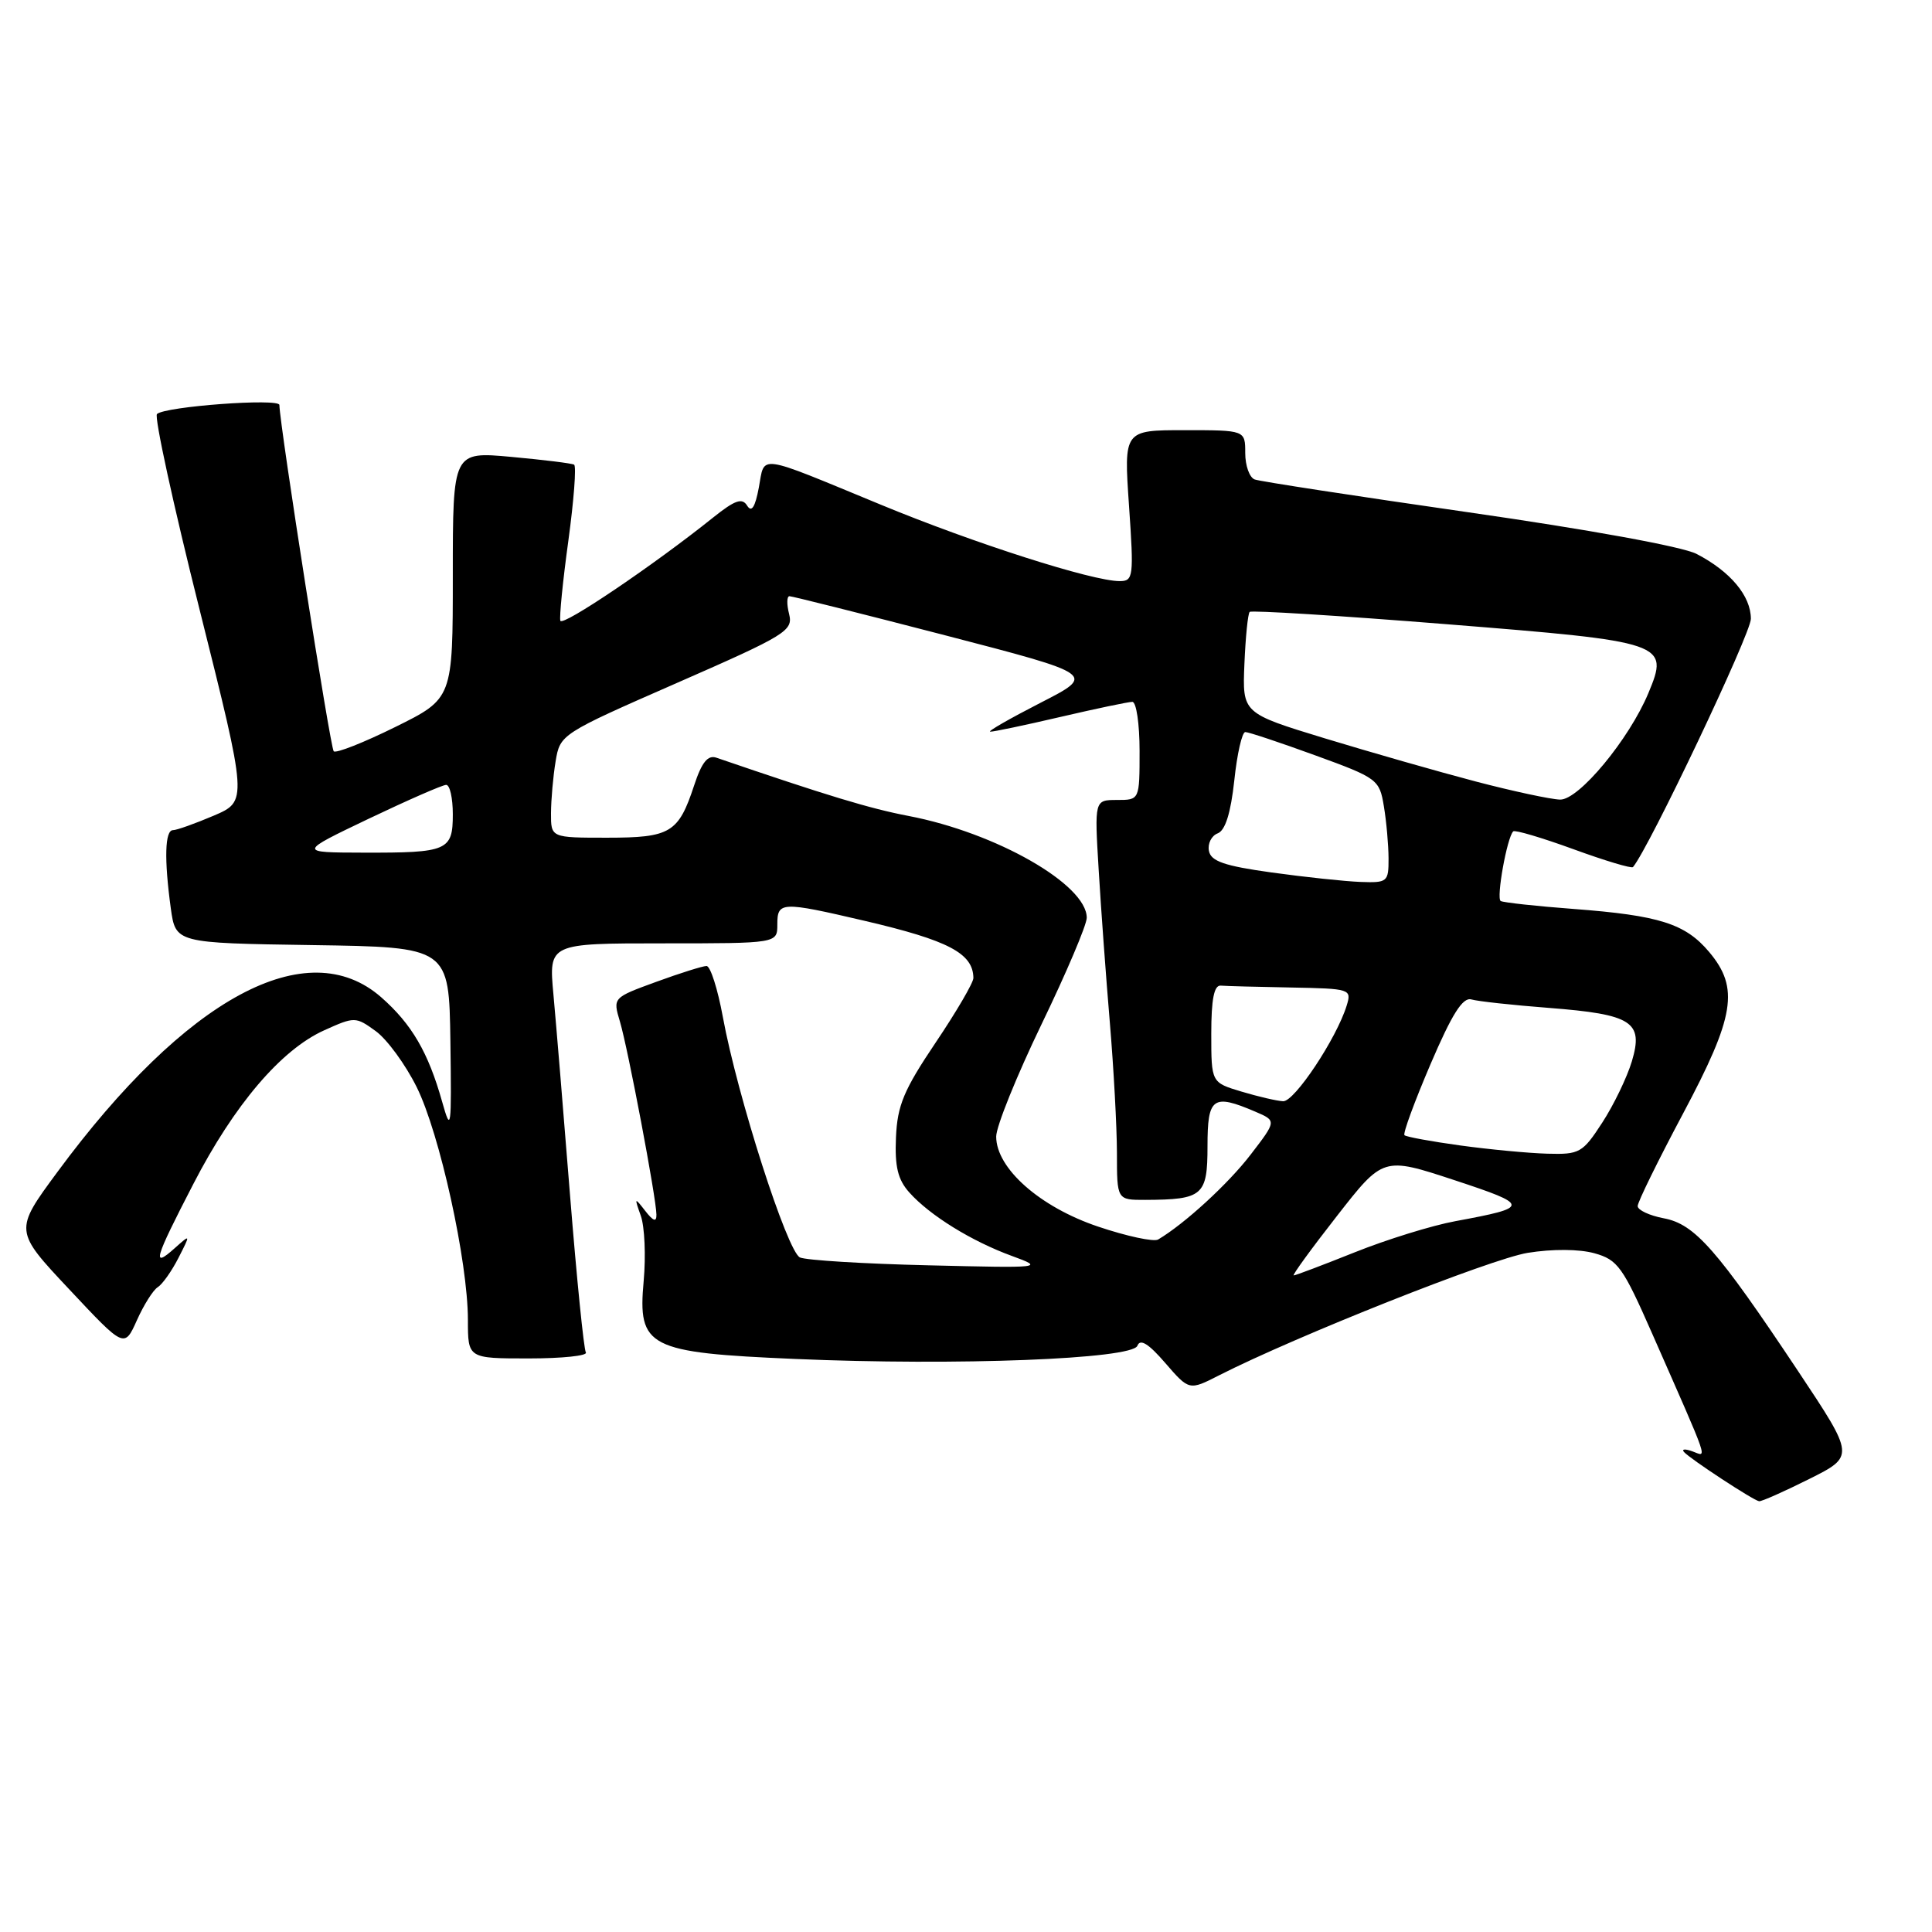 <?xml version="1.0" encoding="UTF-8" standalone="no"?>
<!DOCTYPE svg PUBLIC "-//W3C//DTD SVG 1.1//EN" "http://www.w3.org/Graphics/SVG/1.1/DTD/svg11.dtd" >
<svg xmlns="http://www.w3.org/2000/svg" xmlns:xlink="http://www.w3.org/1999/xlink" version="1.1" viewBox="0 0 256 256">
 <g >
 <path fill="currentColor"
d=" M 239.72 195.98 C 245.76 192.96 245.76 192.96 238.29 181.73 C 227.51 165.54 224.57 162.20 220.46 161.43 C 218.56 161.07 217.00 160.34 217.00 159.81 C 217.00 159.28 219.70 153.78 223.00 147.58 C 229.88 134.66 230.49 130.92 226.47 126.14 C 223.31 122.39 219.88 121.30 208.50 120.44 C 203.55 120.07 199.21 119.59 198.85 119.39 C 198.24 119.03 199.68 110.99 200.51 110.16 C 200.73 109.94 204.31 111.00 208.48 112.52 C 212.64 114.04 216.20 115.11 216.38 114.89 C 218.50 112.38 232.00 83.95 232.00 82.00 C 232.00 78.96 229.28 75.71 224.79 73.39 C 222.93 72.43 210.46 70.16 194.56 67.88 C 179.68 65.74 166.94 63.79 166.25 63.53 C 165.56 63.27 165.00 61.70 165.00 60.03 C 165.00 57.00 165.00 57.00 156.95 57.00 C 148.91 57.00 148.91 57.00 149.60 67.00 C 150.25 76.46 150.18 77.00 148.35 77.00 C 144.76 77.00 129.08 71.99 116.75 66.89 C 100.08 60.01 101.37 60.20 100.55 64.60 C 100.06 67.21 99.59 67.95 99.00 67.00 C 98.34 65.93 97.39 66.26 94.50 68.57 C 86.66 74.86 74.52 83.06 74.25 82.25 C 74.10 81.79 74.57 77.02 75.31 71.65 C 76.04 66.29 76.39 61.75 76.07 61.57 C 75.76 61.39 72.01 60.93 67.75 60.54 C 60.00 59.83 60.00 59.83 60.00 76.20 C 60.00 92.56 60.00 92.56 52.38 96.33 C 48.19 98.40 44.52 99.85 44.22 99.55 C 43.77 99.11 37.08 56.48 37.02 53.66 C 37.00 52.74 21.91 53.85 20.80 54.86 C 20.42 55.21 22.96 66.90 26.46 80.83 C 32.80 106.16 32.80 106.16 28.32 108.08 C 25.85 109.13 23.42 110.00 22.92 110.00 C 21.85 110.00 21.74 113.83 22.63 120.34 C 23.27 124.96 23.27 124.96 41.38 125.23 C 59.50 125.50 59.50 125.50 59.68 138.00 C 59.84 149.63 59.77 150.19 58.59 146.00 C 56.75 139.45 54.56 135.70 50.52 132.15 C 40.70 123.53 24.65 132.19 7.61 155.29 C 1.87 163.07 1.87 163.07 9.18 170.85 C 16.48 178.64 16.48 178.64 18.14 174.94 C 19.05 172.91 20.29 170.94 20.90 170.56 C 21.51 170.18 22.75 168.44 23.64 166.69 C 25.27 163.50 25.27 163.50 23.14 165.40 C 20.08 168.13 20.43 166.92 25.61 156.90 C 31.03 146.39 37.25 139.09 42.96 136.52 C 46.99 134.70 47.13 134.70 49.79 136.63 C 51.28 137.71 53.72 141.04 55.21 144.04 C 58.26 150.17 62.00 167.17 62.00 174.91 C 62.00 180.00 62.00 180.00 70.06 180.00 C 74.49 180.00 77.90 179.64 77.63 179.21 C 77.36 178.78 76.42 169.44 75.54 158.46 C 74.67 147.48 73.67 135.46 73.33 131.75 C 72.71 125.00 72.71 125.00 87.86 125.00 C 103.00 125.00 103.00 125.00 103.00 122.50 C 103.00 119.46 103.50 119.43 114.55 122.01 C 125.69 124.61 128.94 126.32 128.98 129.59 C 128.99 130.19 126.74 134.05 123.97 138.16 C 119.76 144.42 118.90 146.47 118.72 150.72 C 118.55 154.59 118.97 156.32 120.50 158.02 C 123.21 161.05 128.74 164.47 134.08 166.42 C 138.42 168.01 138.22 168.03 123.00 167.66 C 114.47 167.46 106.83 166.99 106.00 166.62 C 104.32 165.87 97.71 145.26 95.78 134.75 C 95.10 131.04 94.13 128.00 93.62 128.00 C 93.12 128.00 90.12 128.94 86.95 130.10 C 81.20 132.20 81.20 132.20 82.14 135.35 C 83.21 138.93 86.96 158.75 86.98 160.94 C 87.00 161.97 86.57 161.83 85.49 160.44 C 84.07 158.61 84.04 158.65 84.91 161.10 C 85.42 162.53 85.59 166.42 85.29 169.74 C 84.49 178.54 85.84 179.23 105.40 180.07 C 126.80 180.99 150.03 180.09 150.71 178.32 C 151.08 177.35 152.19 178.04 154.40 180.60 C 157.57 184.26 157.57 184.26 161.53 182.24 C 171.73 177.05 197.53 166.81 202.42 166.01 C 205.71 165.48 209.22 165.50 211.26 166.06 C 214.36 166.92 215.03 167.86 218.94 176.75 C 226.69 194.37 226.23 193.02 224.25 192.31 C 223.29 191.96 222.79 192.00 223.14 192.40 C 224.00 193.35 232.34 198.82 233.09 198.92 C 233.41 198.97 236.40 197.64 239.72 195.98 Z  M 177.14 161.14 C 183.28 153.27 183.28 153.27 192.70 156.37 C 202.79 159.70 202.80 159.97 192.85 161.81 C 189.75 162.38 183.75 164.24 179.53 165.93 C 175.30 167.62 171.66 169.00 171.42 169.00 C 171.19 169.00 173.76 165.46 177.14 161.14 Z  M 145.50 162.53 C 137.80 159.94 132.00 154.82 132.00 150.60 C 132.00 149.27 134.70 142.58 138.00 135.74 C 141.30 128.91 144.00 122.55 144.00 121.61 C 144.00 117.20 131.99 110.34 120.40 108.12 C 115.30 107.15 109.62 105.43 94.93 100.40 C 93.79 100.01 92.99 100.99 91.98 104.06 C 89.90 110.37 88.85 111.00 80.43 111.00 C 73.00 111.00 73.00 111.00 73.01 107.75 C 73.02 105.96 73.29 102.87 73.62 100.89 C 74.21 97.30 74.32 97.23 89.68 90.50 C 104.20 84.14 105.11 83.58 104.56 81.36 C 104.23 80.06 104.25 79.00 104.61 79.00 C 104.96 79.00 114.24 81.33 125.23 84.18 C 145.21 89.37 145.21 89.37 137.86 93.13 C 133.81 95.21 130.82 96.92 131.21 96.95 C 131.60 96.98 135.78 96.10 140.50 95.00 C 145.22 93.90 149.51 93.00 150.04 93.00 C 150.57 93.00 151.00 95.92 151.00 99.50 C 151.00 106.00 151.00 106.00 148.01 106.00 C 145.02 106.00 145.02 106.00 145.58 115.25 C 145.88 120.34 146.55 129.45 147.06 135.50 C 147.57 141.55 147.99 149.31 148.00 152.75 C 148.00 159.00 148.00 159.00 151.75 158.99 C 159.39 158.96 160.00 158.43 160.00 151.88 C 160.00 145.40 160.70 144.89 166.33 147.30 C 169.16 148.51 169.16 148.51 165.71 153.00 C 162.74 156.87 156.97 162.16 153.46 164.24 C 152.88 164.58 149.30 163.81 145.50 162.53 Z  M 193.50 151.78 C 189.65 151.25 186.32 150.64 186.10 150.42 C 185.87 150.20 187.43 145.97 189.55 141.01 C 192.39 134.37 193.82 132.11 194.96 132.43 C 195.81 132.68 200.42 133.18 205.22 133.55 C 216.28 134.41 217.80 135.39 216.23 140.63 C 215.59 142.76 213.83 146.41 212.31 148.75 C 209.70 152.77 209.30 152.99 205.03 152.87 C 202.54 152.80 197.35 152.31 193.50 151.78 Z  M 164.50 144.64 C 160.50 143.44 160.50 143.44 160.50 136.97 C 160.50 132.41 160.87 130.53 161.75 130.60 C 162.44 130.66 166.63 130.77 171.07 130.85 C 178.94 131.00 179.12 131.05 178.44 133.25 C 177.11 137.58 171.52 146.00 170.02 145.92 C 169.18 145.88 166.70 145.30 164.50 144.64 Z  M 168.51 115.61 C 162.23 114.74 160.45 114.12 160.19 112.75 C 160.00 111.78 160.53 110.73 161.36 110.42 C 162.36 110.03 163.08 107.73 163.55 103.42 C 163.92 99.89 164.58 97.00 165.01 97.00 C 165.44 97.00 169.62 98.39 174.28 100.09 C 182.53 103.09 182.79 103.29 183.37 106.84 C 183.71 108.85 183.98 111.96 183.99 113.75 C 184.00 116.87 183.84 116.99 180.25 116.86 C 178.19 116.78 172.91 116.22 168.51 115.61 Z  M 48.87 108.48 C 54.03 106.02 58.64 104.00 59.12 104.00 C 59.61 104.00 60.00 105.75 60.00 107.89 C 60.00 112.72 59.33 113.01 48.17 112.98 C 39.50 112.96 39.50 112.96 48.87 108.48 Z  M 195.50 103.54 C 190.55 102.24 181.58 99.67 175.56 97.84 C 164.62 94.50 164.62 94.50 164.89 88.00 C 165.04 84.43 165.35 81.31 165.59 81.08 C 165.82 80.85 177.56 81.58 191.68 82.71 C 220.75 85.03 221.20 85.18 218.42 91.84 C 215.86 97.97 209.20 106.01 206.72 105.95 C 205.50 105.92 200.45 104.84 195.50 103.54 Z "/>
</g>
</svg>